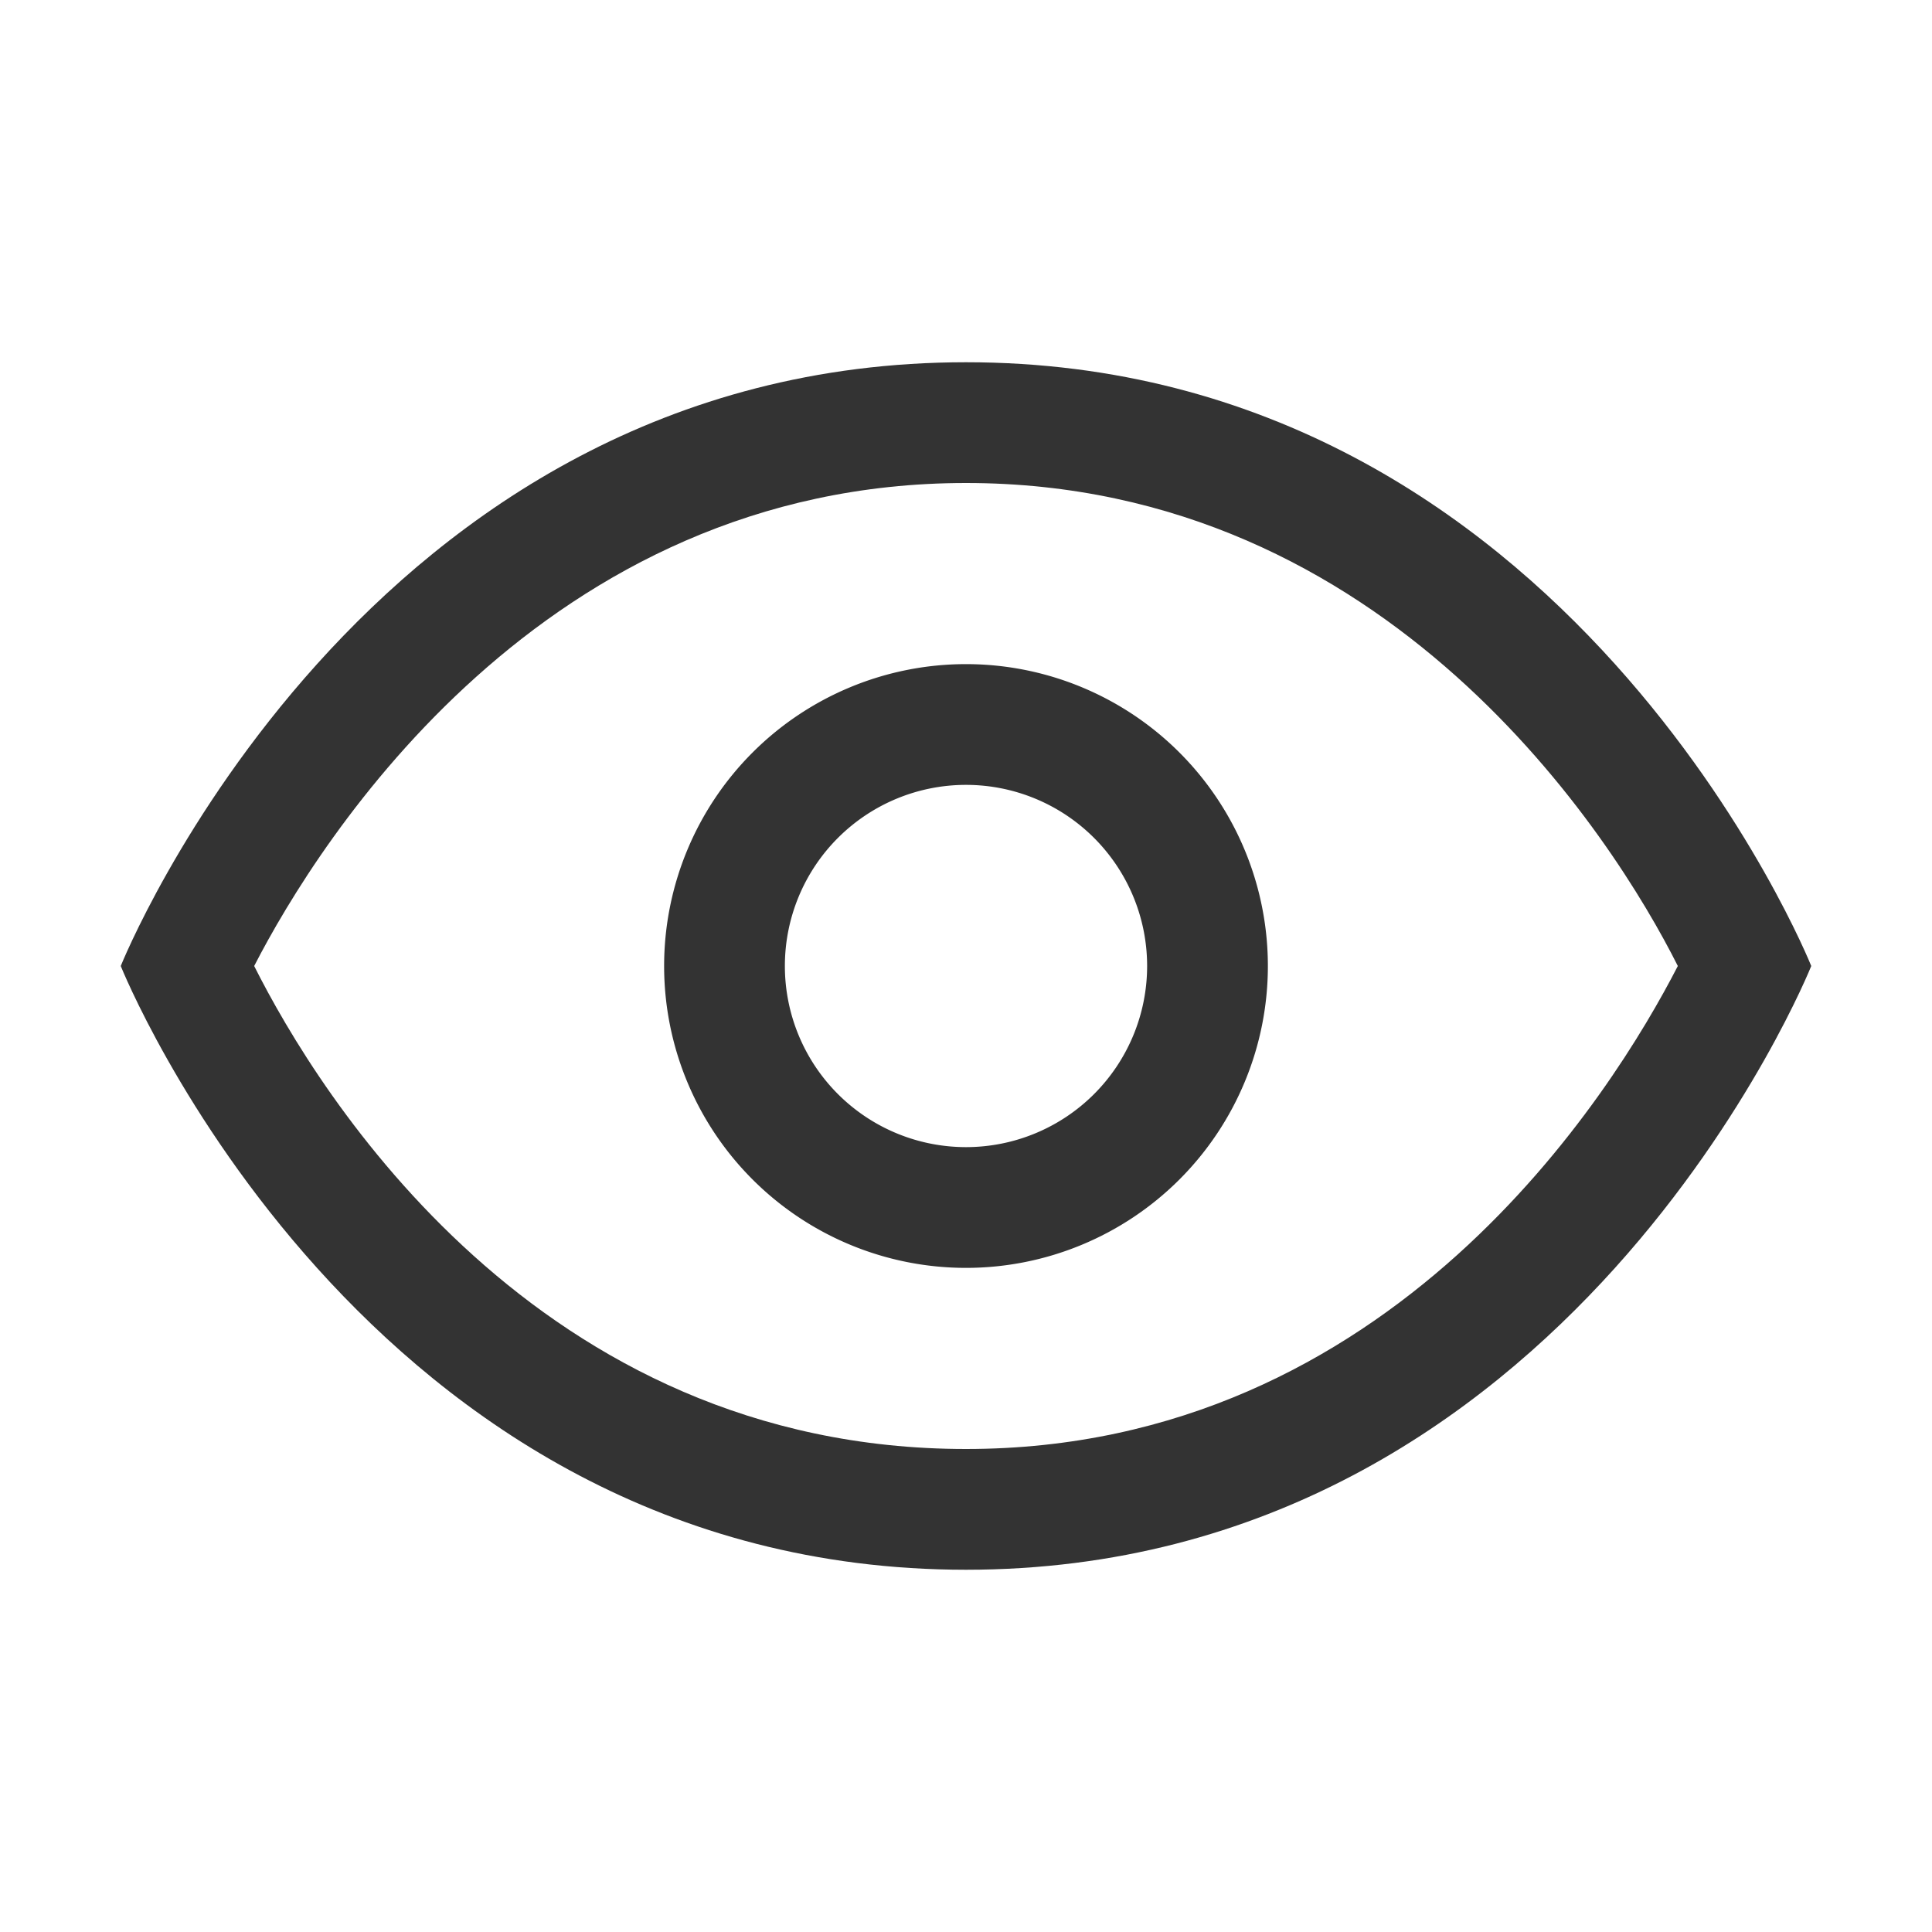 <svg id="Layer_1" data-name="Layer 1" xmlns="http://www.w3.org/2000/svg" viewBox="0 0 32 32"><defs><style>.cls-1{fill:#333;}</style></defs><path class="cls-1" d="M16,6C6,6,2,16,2,16S6,26,16,26,30,16,30,16,26,6,16,6Zm0,18C8.9,24,5.28,18.13,4.21,16,5.29,13.9,9,8,16,8s10.72,5.87,11.79,8C26.71,18.1,23.05,24,16,24Z"/><path class="cls-1" d="M16,11a5,5,0,1,0,5,5A5,5,0,0,0,16,11Zm0,8a3,3,0,1,1,3-3A3,3,0,0,1,16,19Z"/></svg>